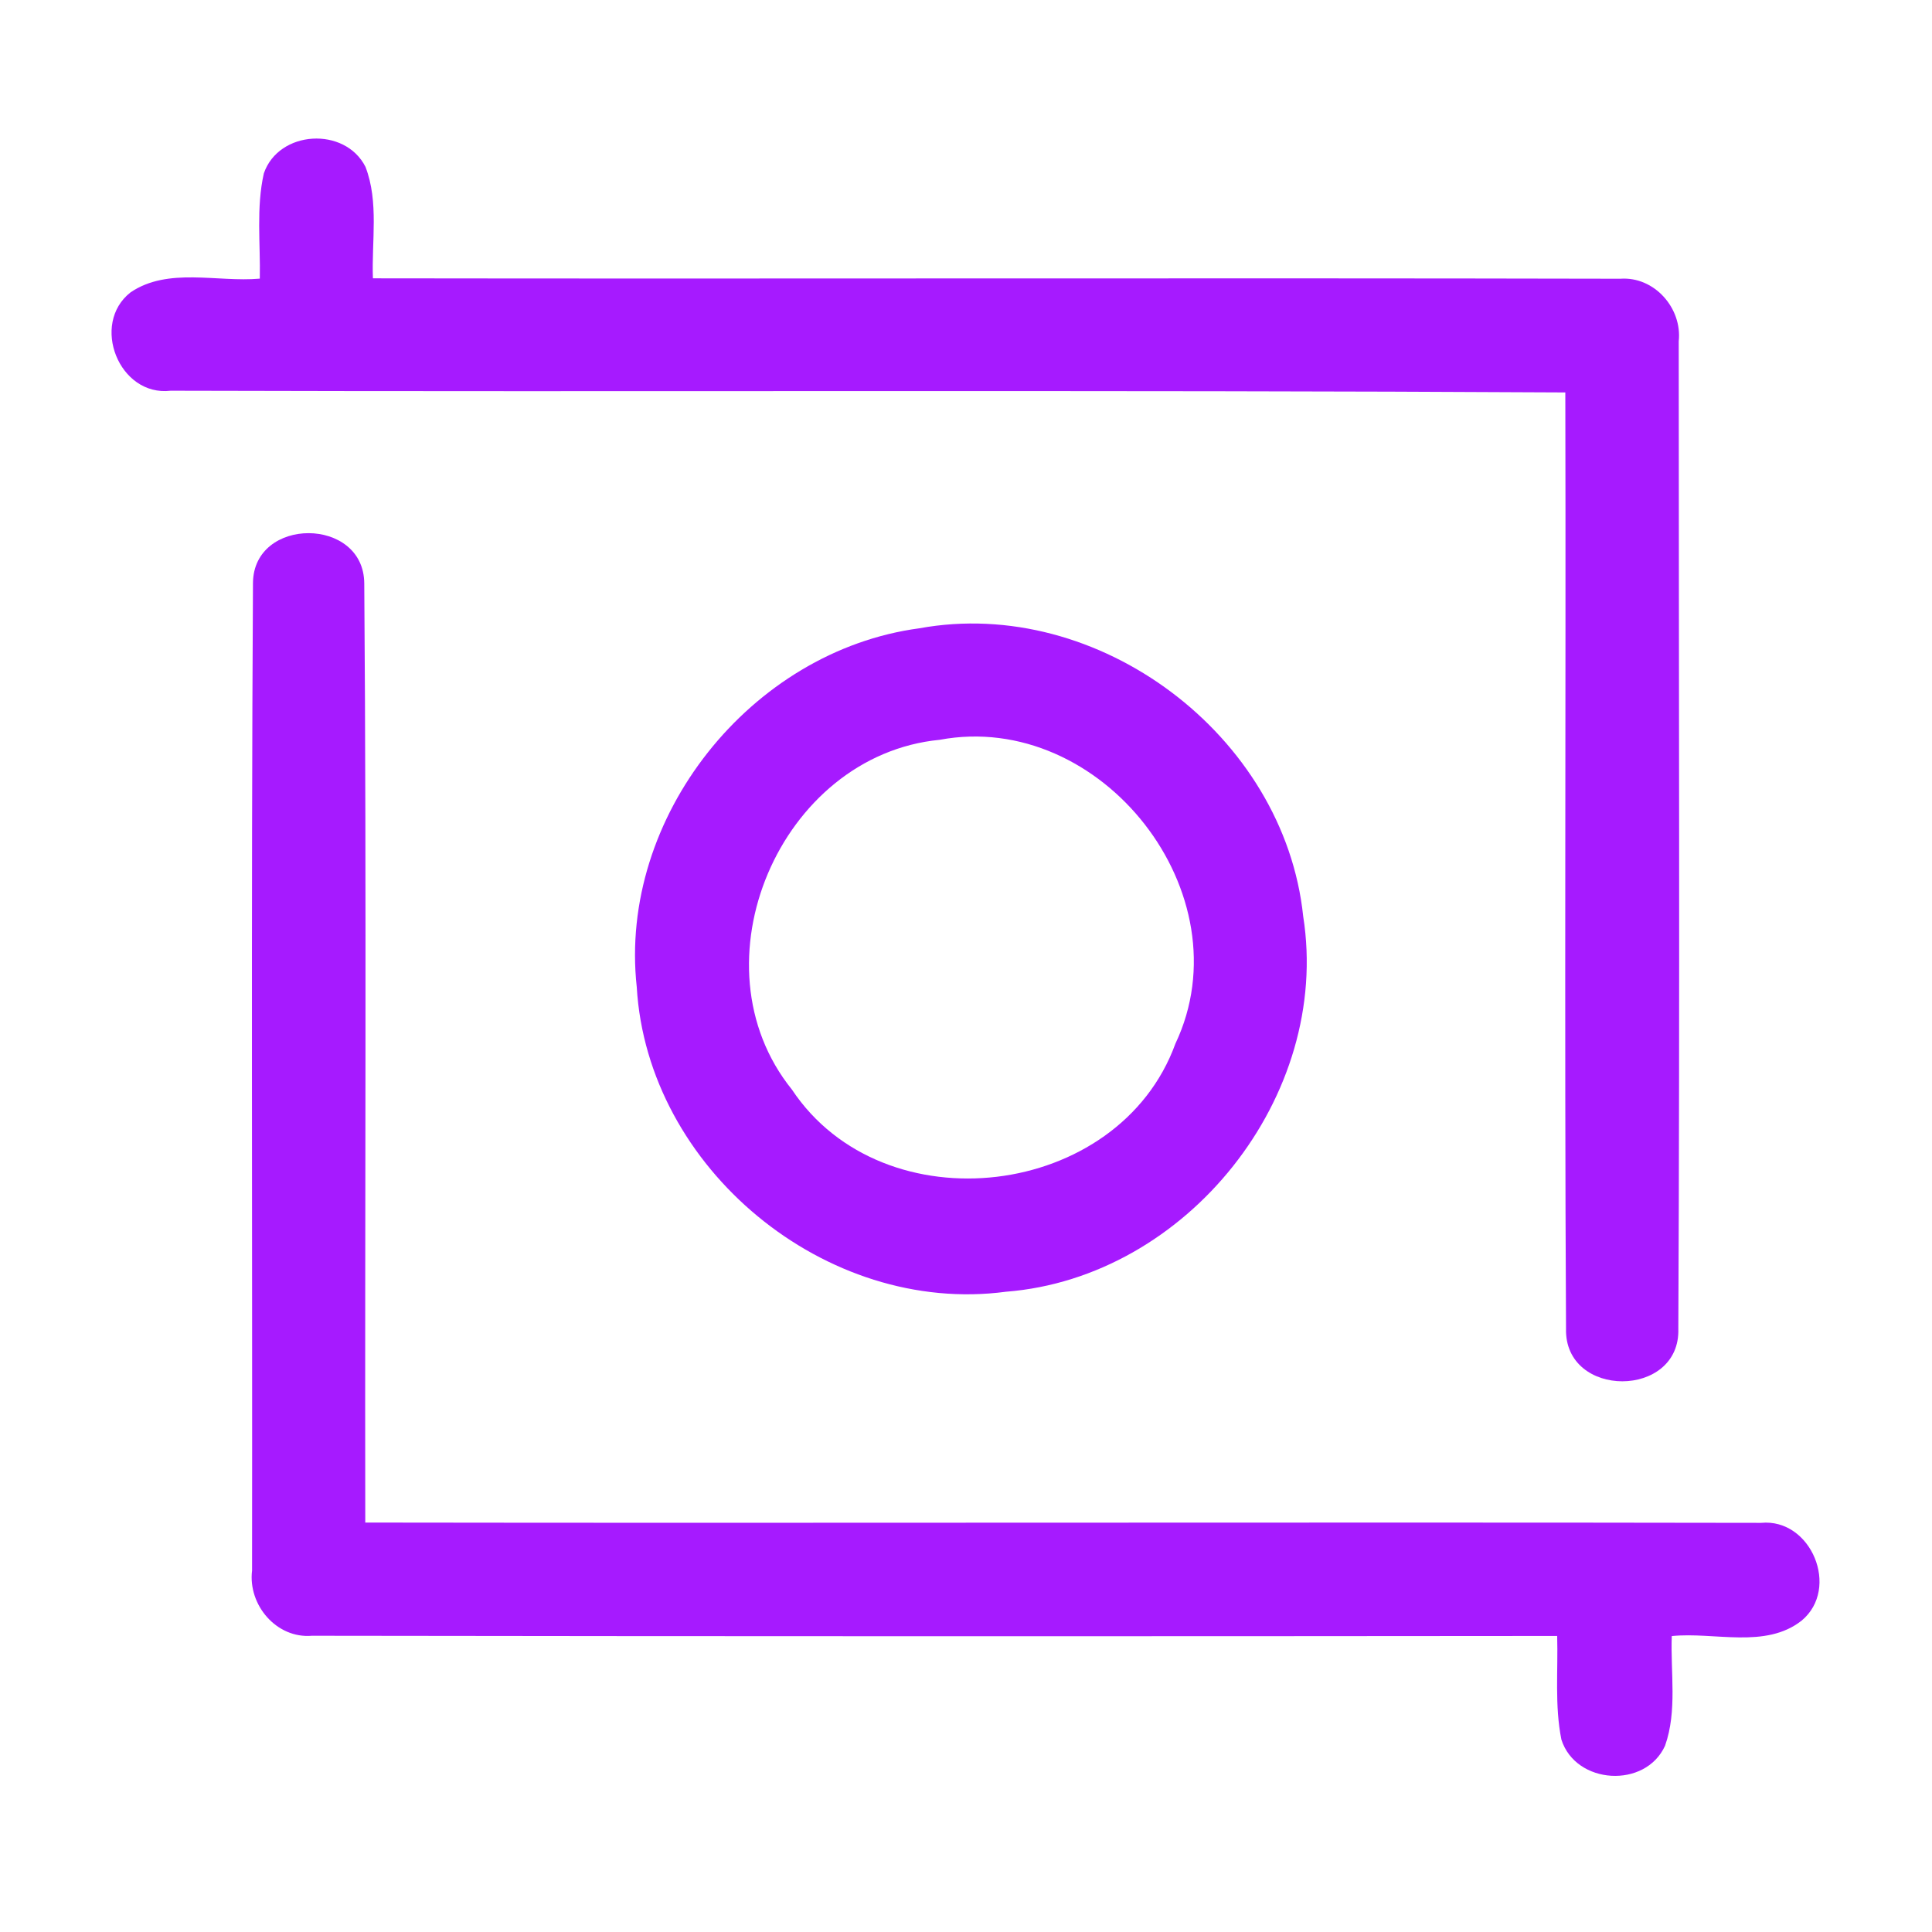 <?xml version="1.0" encoding="UTF-8" ?>
<!DOCTYPE svg PUBLIC "-//W3C//DTD SVG 1.1//EN" "http://www.w3.org/Graphics/SVG/1.1/DTD/svg11.dtd">
<svg width="192pt" height="192pt" viewBox="0 0 192 192" version="1.1" xmlns="http://www.w3.org/2000/svg">
<g id="#a61affff">
<path fill="#a61aff" opacity="1.00" d=" M 26.22 17.23 C 27.70 12.93 34.28 12.55 36.32 16.58 C 37.67 20.08 36.92 23.99 37.06 27.66 C 78.39 27.72 119.71 27.61 161.03 27.70 C 164.41 27.46 167.19 30.63 166.83 33.92 C 166.83 66.62 166.95 99.34 166.79 132.03 C 167.03 139.01 155.44 139.03 155.63 132.03 C 155.46 101.02 155.63 70.01 155.56 39.00 C 109.36 38.74 63.15 38.96 16.96 38.83 C 11.83 39.44 8.96 32.19 12.98 29.05 C 16.70 26.53 21.59 28.07 25.82 27.69 C 25.89 24.21 25.45 20.65 26.22 17.23 Z" />
<path fill="#a61aff" opacity="1.00" d=" M 25.14 57.95 C 25.18 51.32 36.16 51.33 36.20 57.98 C 36.44 89.08 36.25 120.20 36.30 151.31 C 82.53 151.38 128.77 151.26 175.01 151.34 C 180.00 150.86 182.89 157.86 179.05 161.05 C 175.46 163.89 170.37 162.16 166.14 162.59 C 166.00 166.20 166.70 170.02 165.47 173.49 C 163.52 177.78 156.60 177.36 155.17 172.88 C 154.49 169.50 154.85 166.01 154.75 162.58 C 113.50 162.62 72.25 162.62 31.00 162.56 C 27.48 162.86 24.63 159.50 25.05 156.08 C 25.09 123.37 24.95 90.65 25.14 57.95 Z" />
<path fill="#a61aff" opacity="1.00" d=" M 91.36 62.44 C 109.17 59.18 127.63 73.08 129.51 91.06 C 132.33 108.92 117.96 126.96 99.98 128.37 C 82.07 130.76 64.33 116.10 63.28 98.09 C 61.43 81.22 74.61 64.68 91.36 62.44 M 93.39 73.52 C 77.51 75.06 68.64 95.81 78.70 108.28 C 87.82 121.99 111.18 119.20 116.81 103.72 C 123.85 88.86 109.45 70.52 93.39 73.52 Z" />
</g>
</svg>
